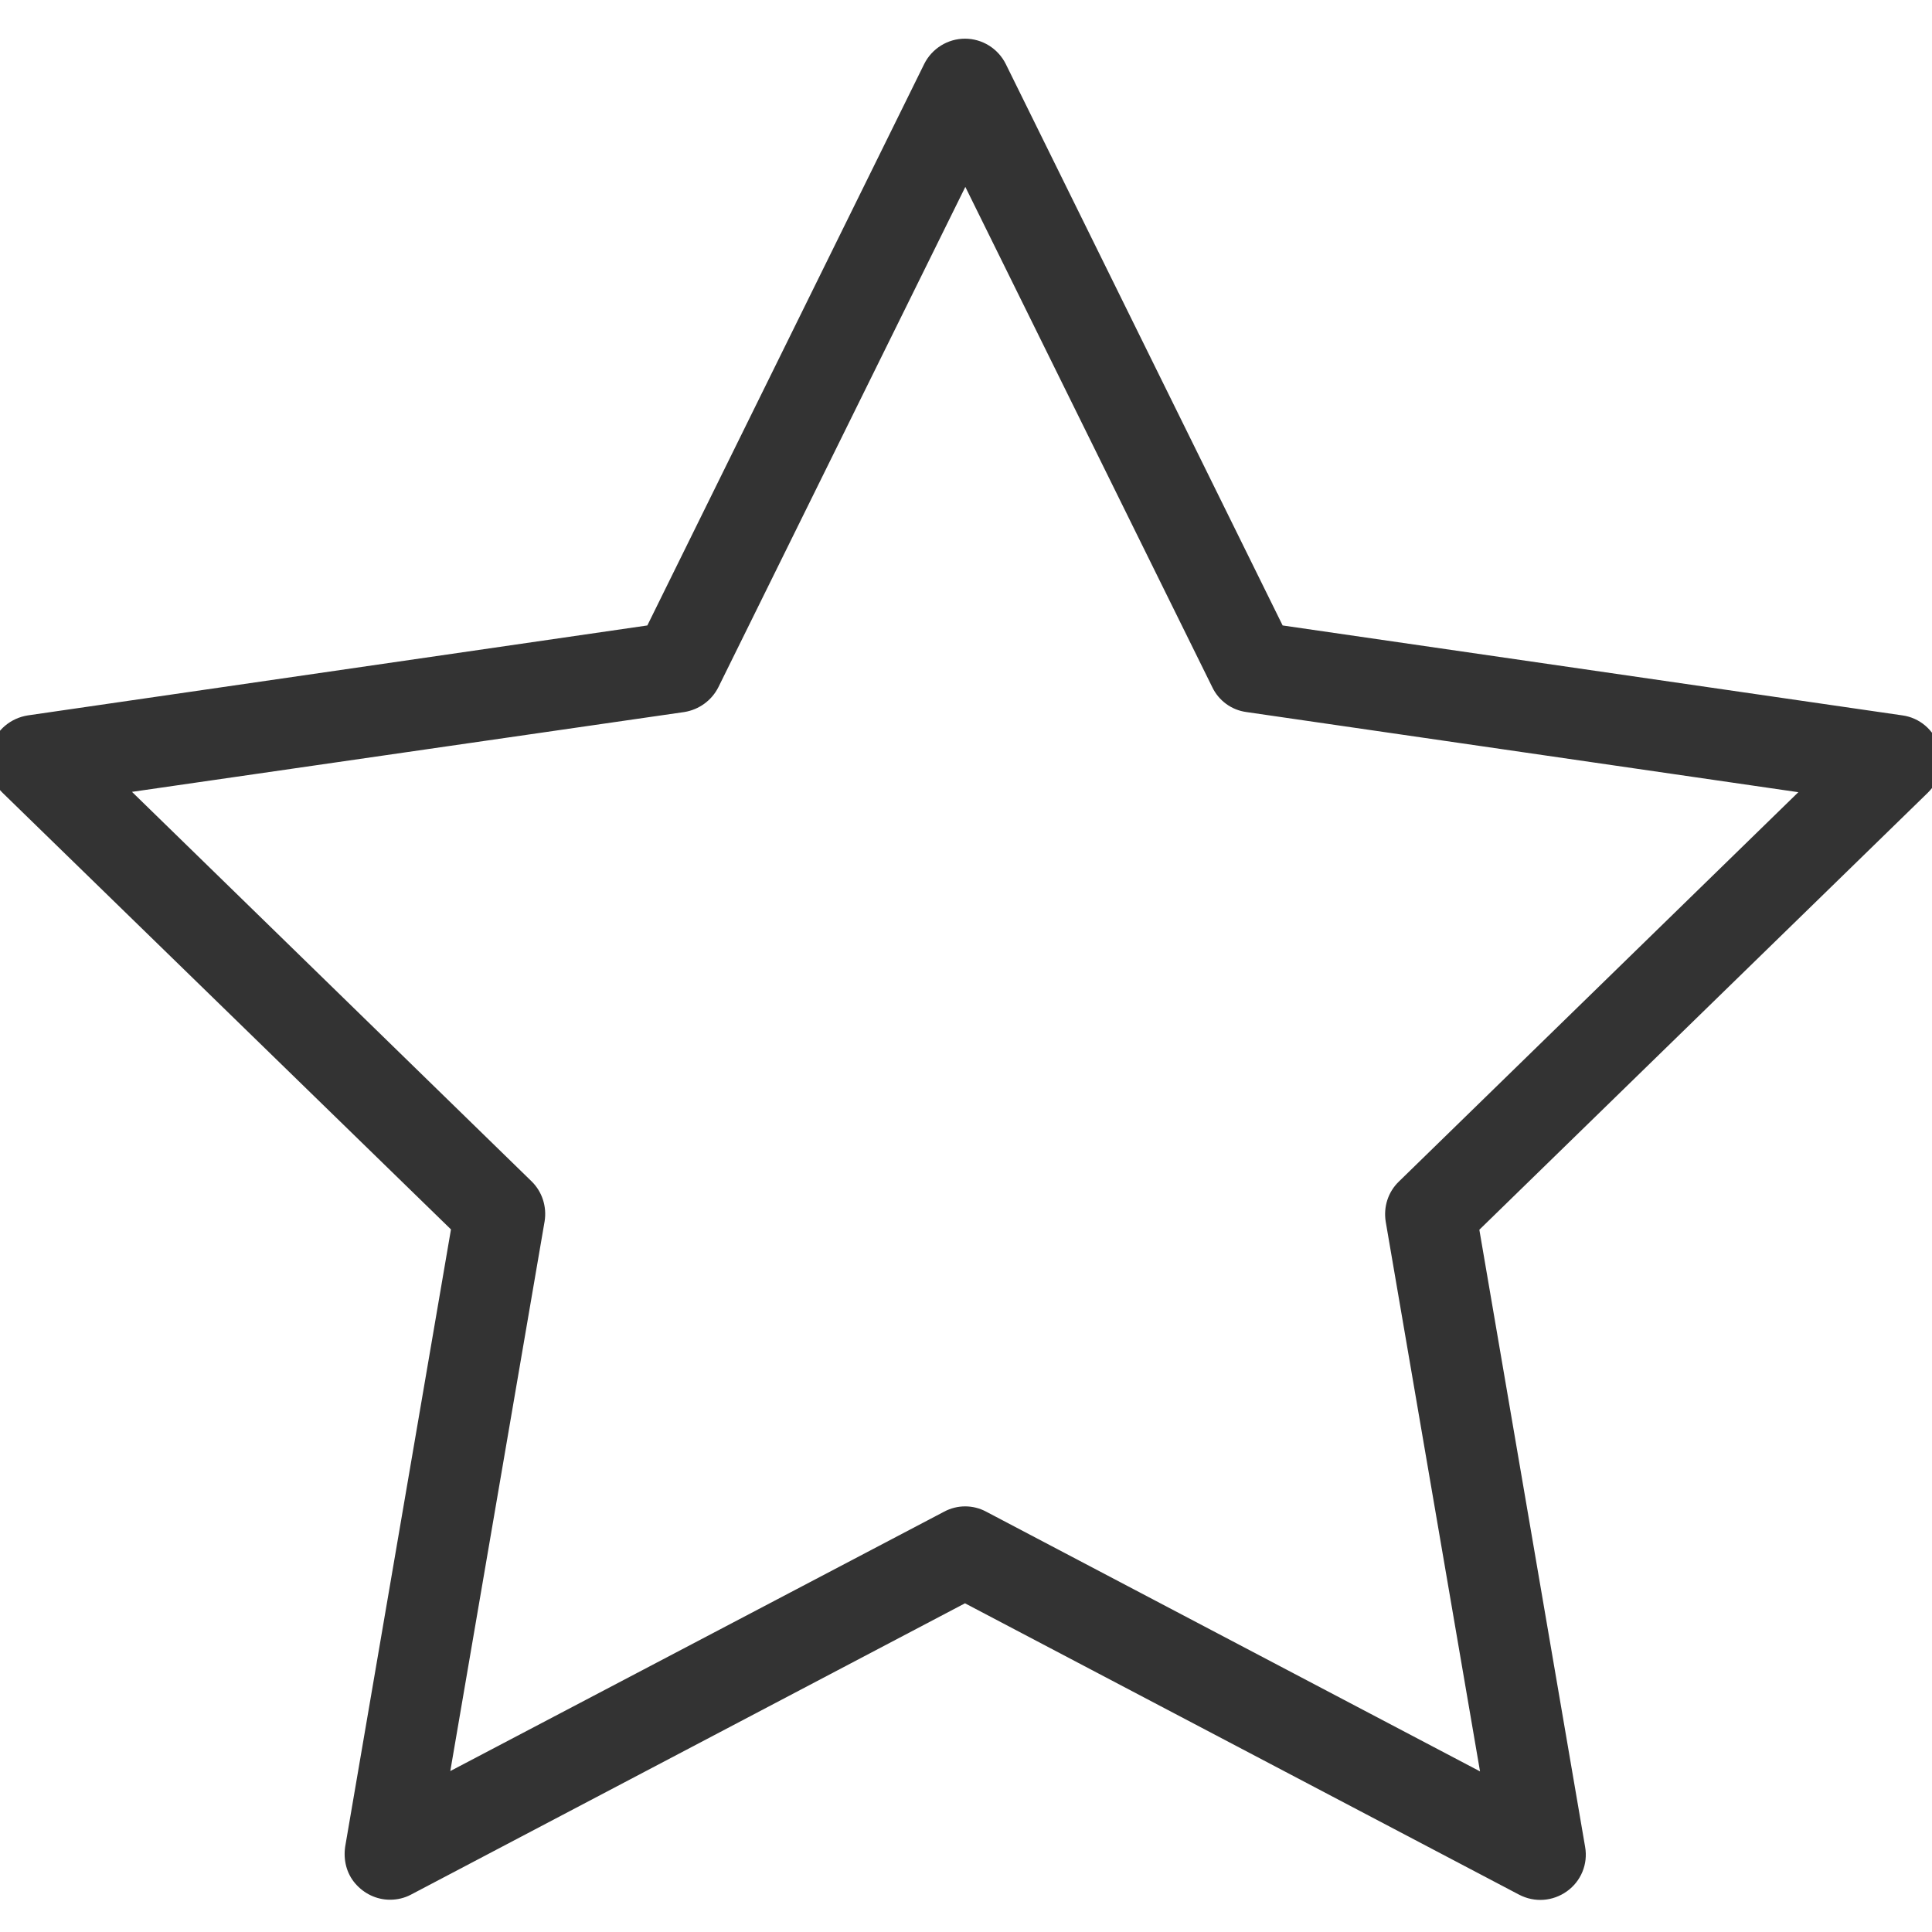 <?xml version="1.0" standalone="no"?><!DOCTYPE svg PUBLIC "-//W3C//DTD SVG 1.1//EN" "http://www.w3.org/Graphics/SVG/1.1/DTD/svg11.dtd"><svg class="icon" width="200px" height="200.00px" viewBox="0 0 1024 1024" version="1.1" xmlns="http://www.w3.org/2000/svg"><path fill="#333333" d="M206.709 1006.893c-7.141 0-13.747-3.214-18.389-8.57-4.642-5.356-6.427-12.497-5.356-19.639l56.059-327.072L1.396 420.234c-6.606-6.427-8.927-15.889-6.07-24.638s10.355-14.997 19.46-16.425l328.322-47.668 146.754-297.614c4.106-8.213 12.497-13.39 21.602-13.39s17.496 5.177 21.602 13.39L679.821 331.503l328.501 47.668c9.105 1.25 16.604 7.677 19.46 16.425 2.857 8.748 0.536 18.21-6.07 24.638L784.084 651.791l56.059 327.072c1.607 9.105-2.142 18.21-9.641 23.566s-17.139 6.07-25.352 1.785l-293.687-154.431-293.687 154.431c-3.392 1.785-7.141 2.678-11.069 2.678zM69.952 419.698L281.692 626.083c5.713 5.535 8.213 13.569 6.963 21.245l-49.989 291.366 261.729-137.47c6.963-3.749 15.354-3.749 22.317 0l261.729 137.649-49.989-291.366c-1.25-7.855 1.25-15.711 6.963-21.245l211.74-206.384-292.616-42.491c-7.855-1.071-14.64-6.07-18.032-13.211l-130.865-265.121-130.865 265.121c-3.571 7.141-10.355 11.962-18.032 13.211l-292.794 42.312z m0 0" /></svg>